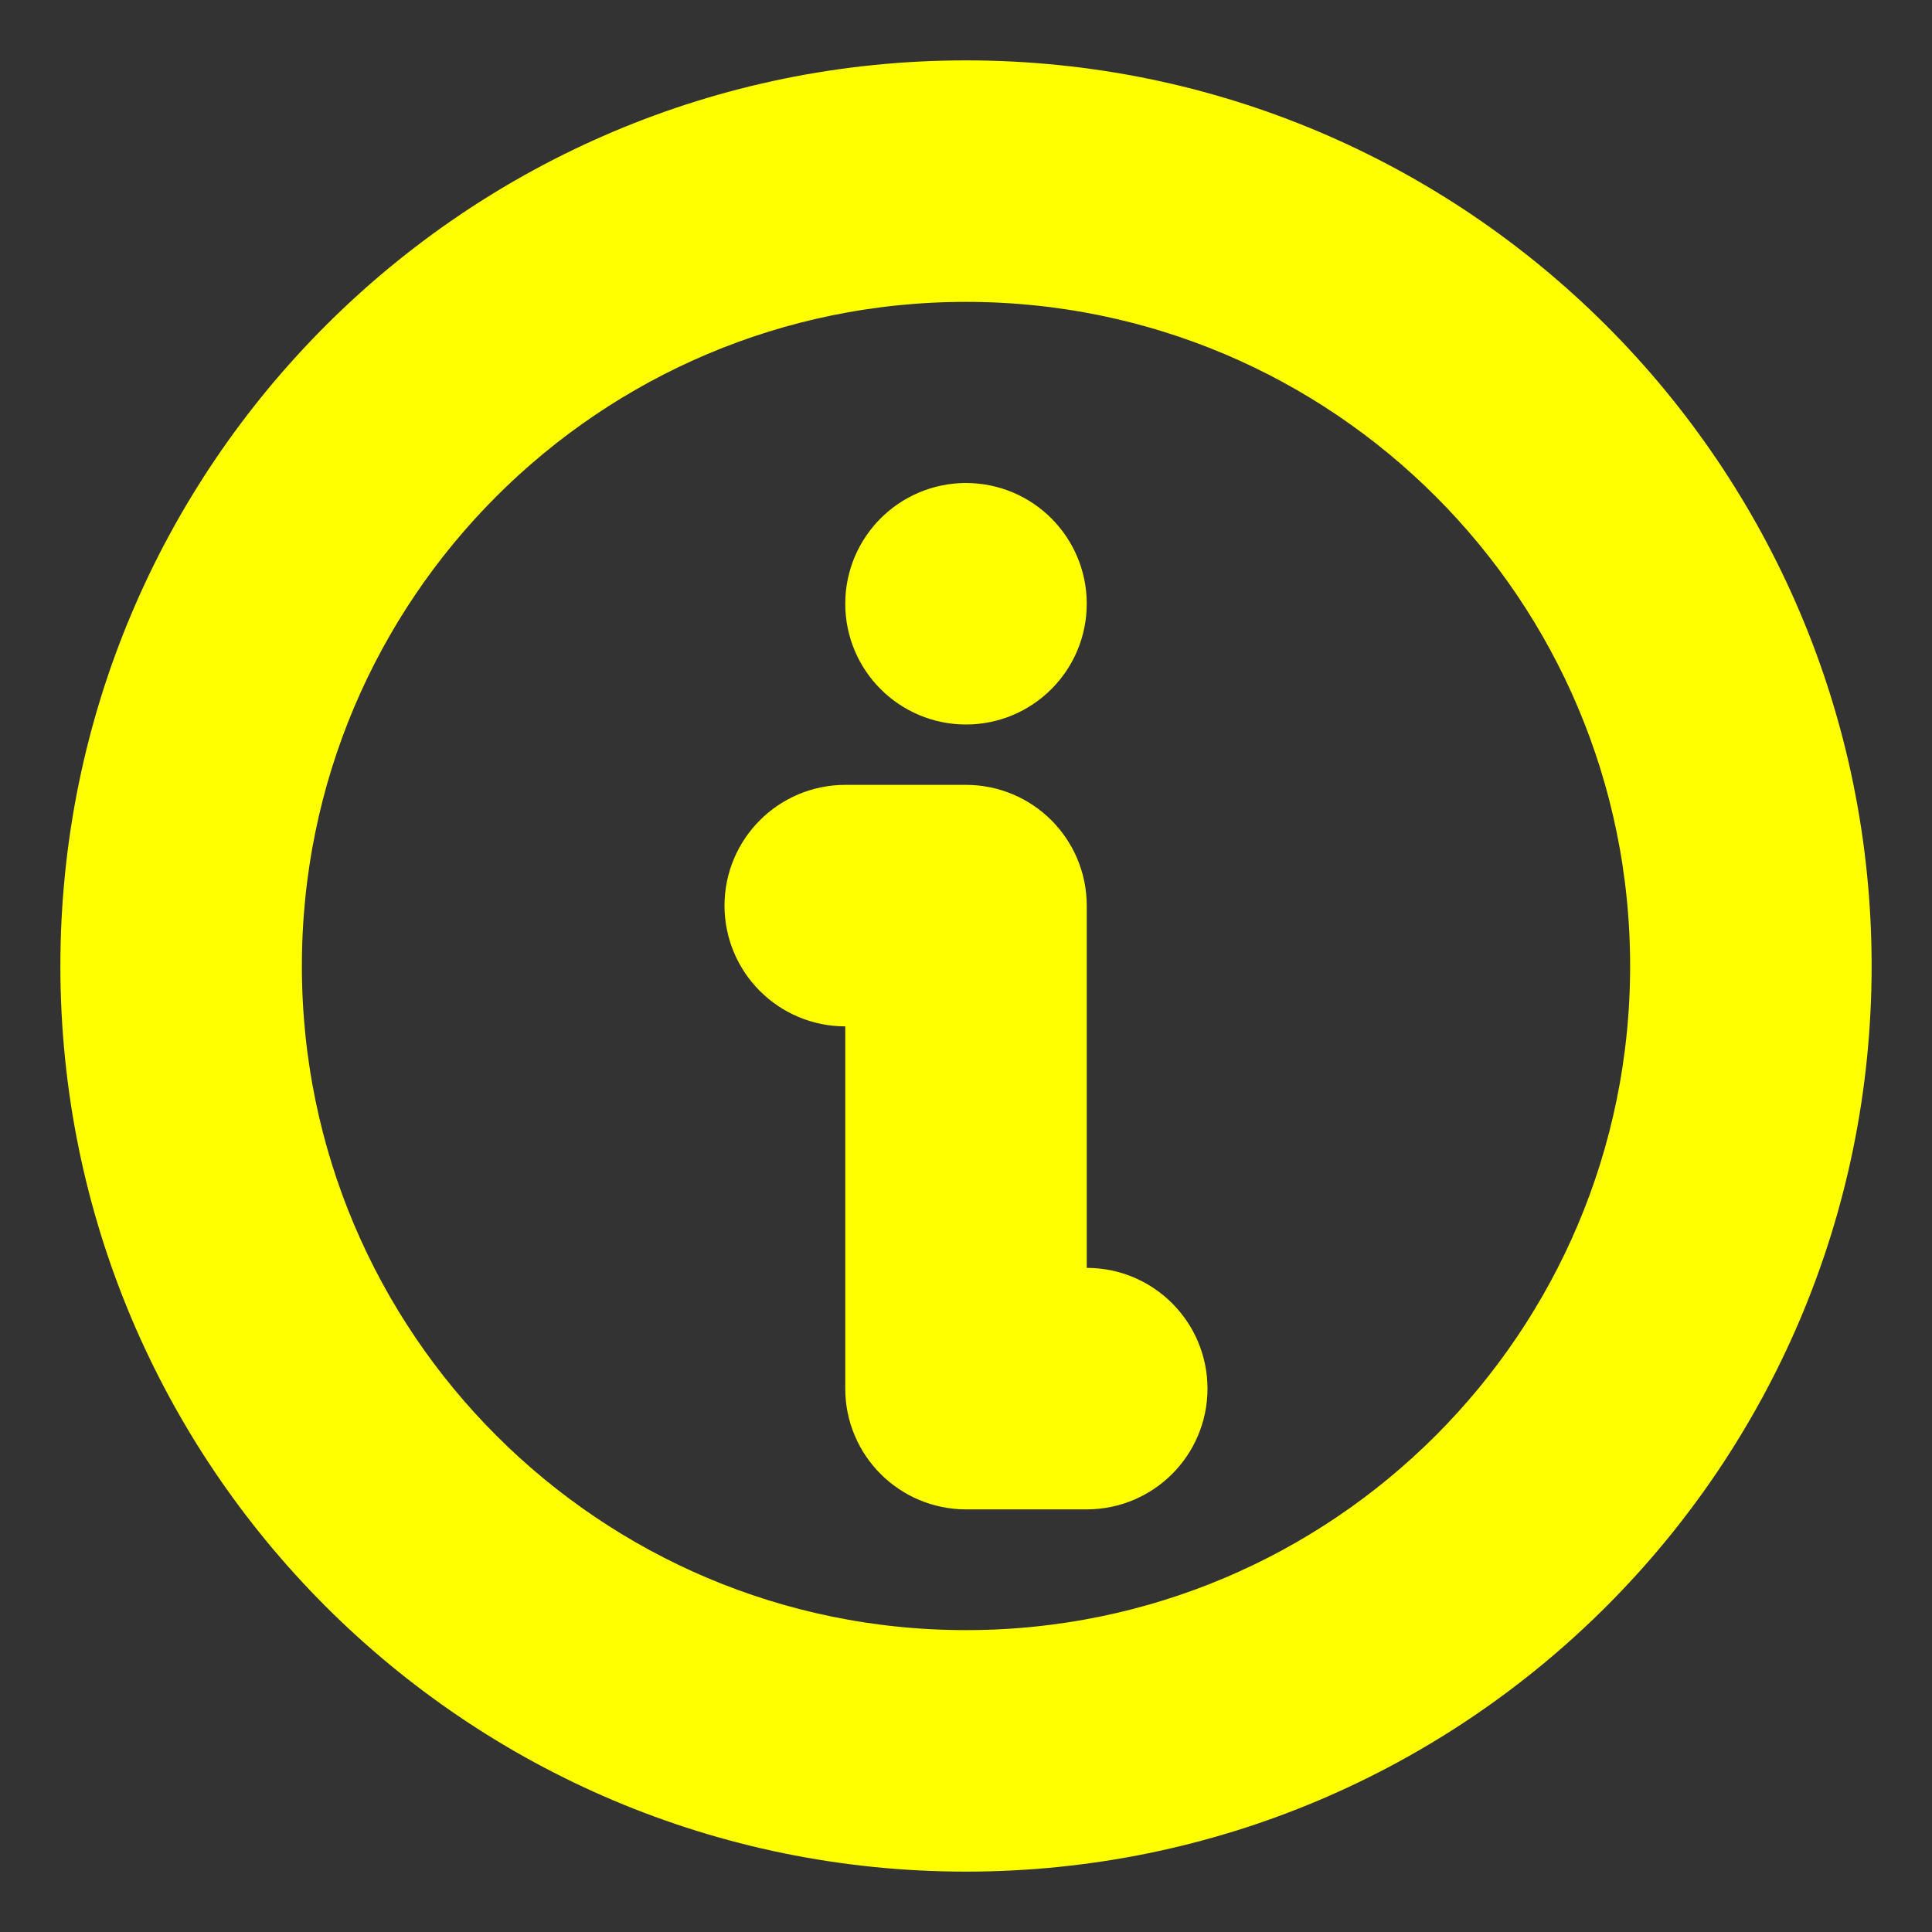 <svg fill="yellow" stroke="yellow" fill-width="5" stroke-width="1.5" width="24" height="24" viewBox="0 0 24 24" xmlns="http://www.w3.org/2000/svg">
    <rect x="0" y="0" width="24" height="24" fill="#333333" stroke="none"/>
    <path d="M12 8.25C12.414 8.25 12.75 7.914 12.75 7.5C12.75 7.086 12.414 6.75 12 6.75C11.586 6.75 11.25 7.086 11.25 7.5C11.25 7.914 11.586 8.25 12 8.25Z" />
    <path d="M10.5 12H11.25V17.25C11.25 17.664 11.586 18 12 18H13.5C13.914 18 14.25 17.664 14.25 17.25C14.25 16.836 13.914 16.5 13.5 16.5H12.75V11.25C12.75 10.836 12.414 10.5 12 10.5H10.5C10.086 10.5 9.75 10.836 9.75 11.25C9.75 11.664 10.086 12 10.5 12Z" />
    <path fill-rule="evenodd" clip-rule="evenodd" d="M12 22.5C17.799 22.5 22.5 17.799 22.5 12C22.5 6.201 17.799 1.5 12 1.5C6.201 1.5 1.5 6.201 1.5 12C1.5 17.799 6.201 22.5 12 22.5ZM12 21C16.971 21 21 16.971 21 12C21 7.029 16.971 3 12 3C7.029 3 3 7.029 3 12C3 16.971 7.029 21 12 21Z" />
</svg>
